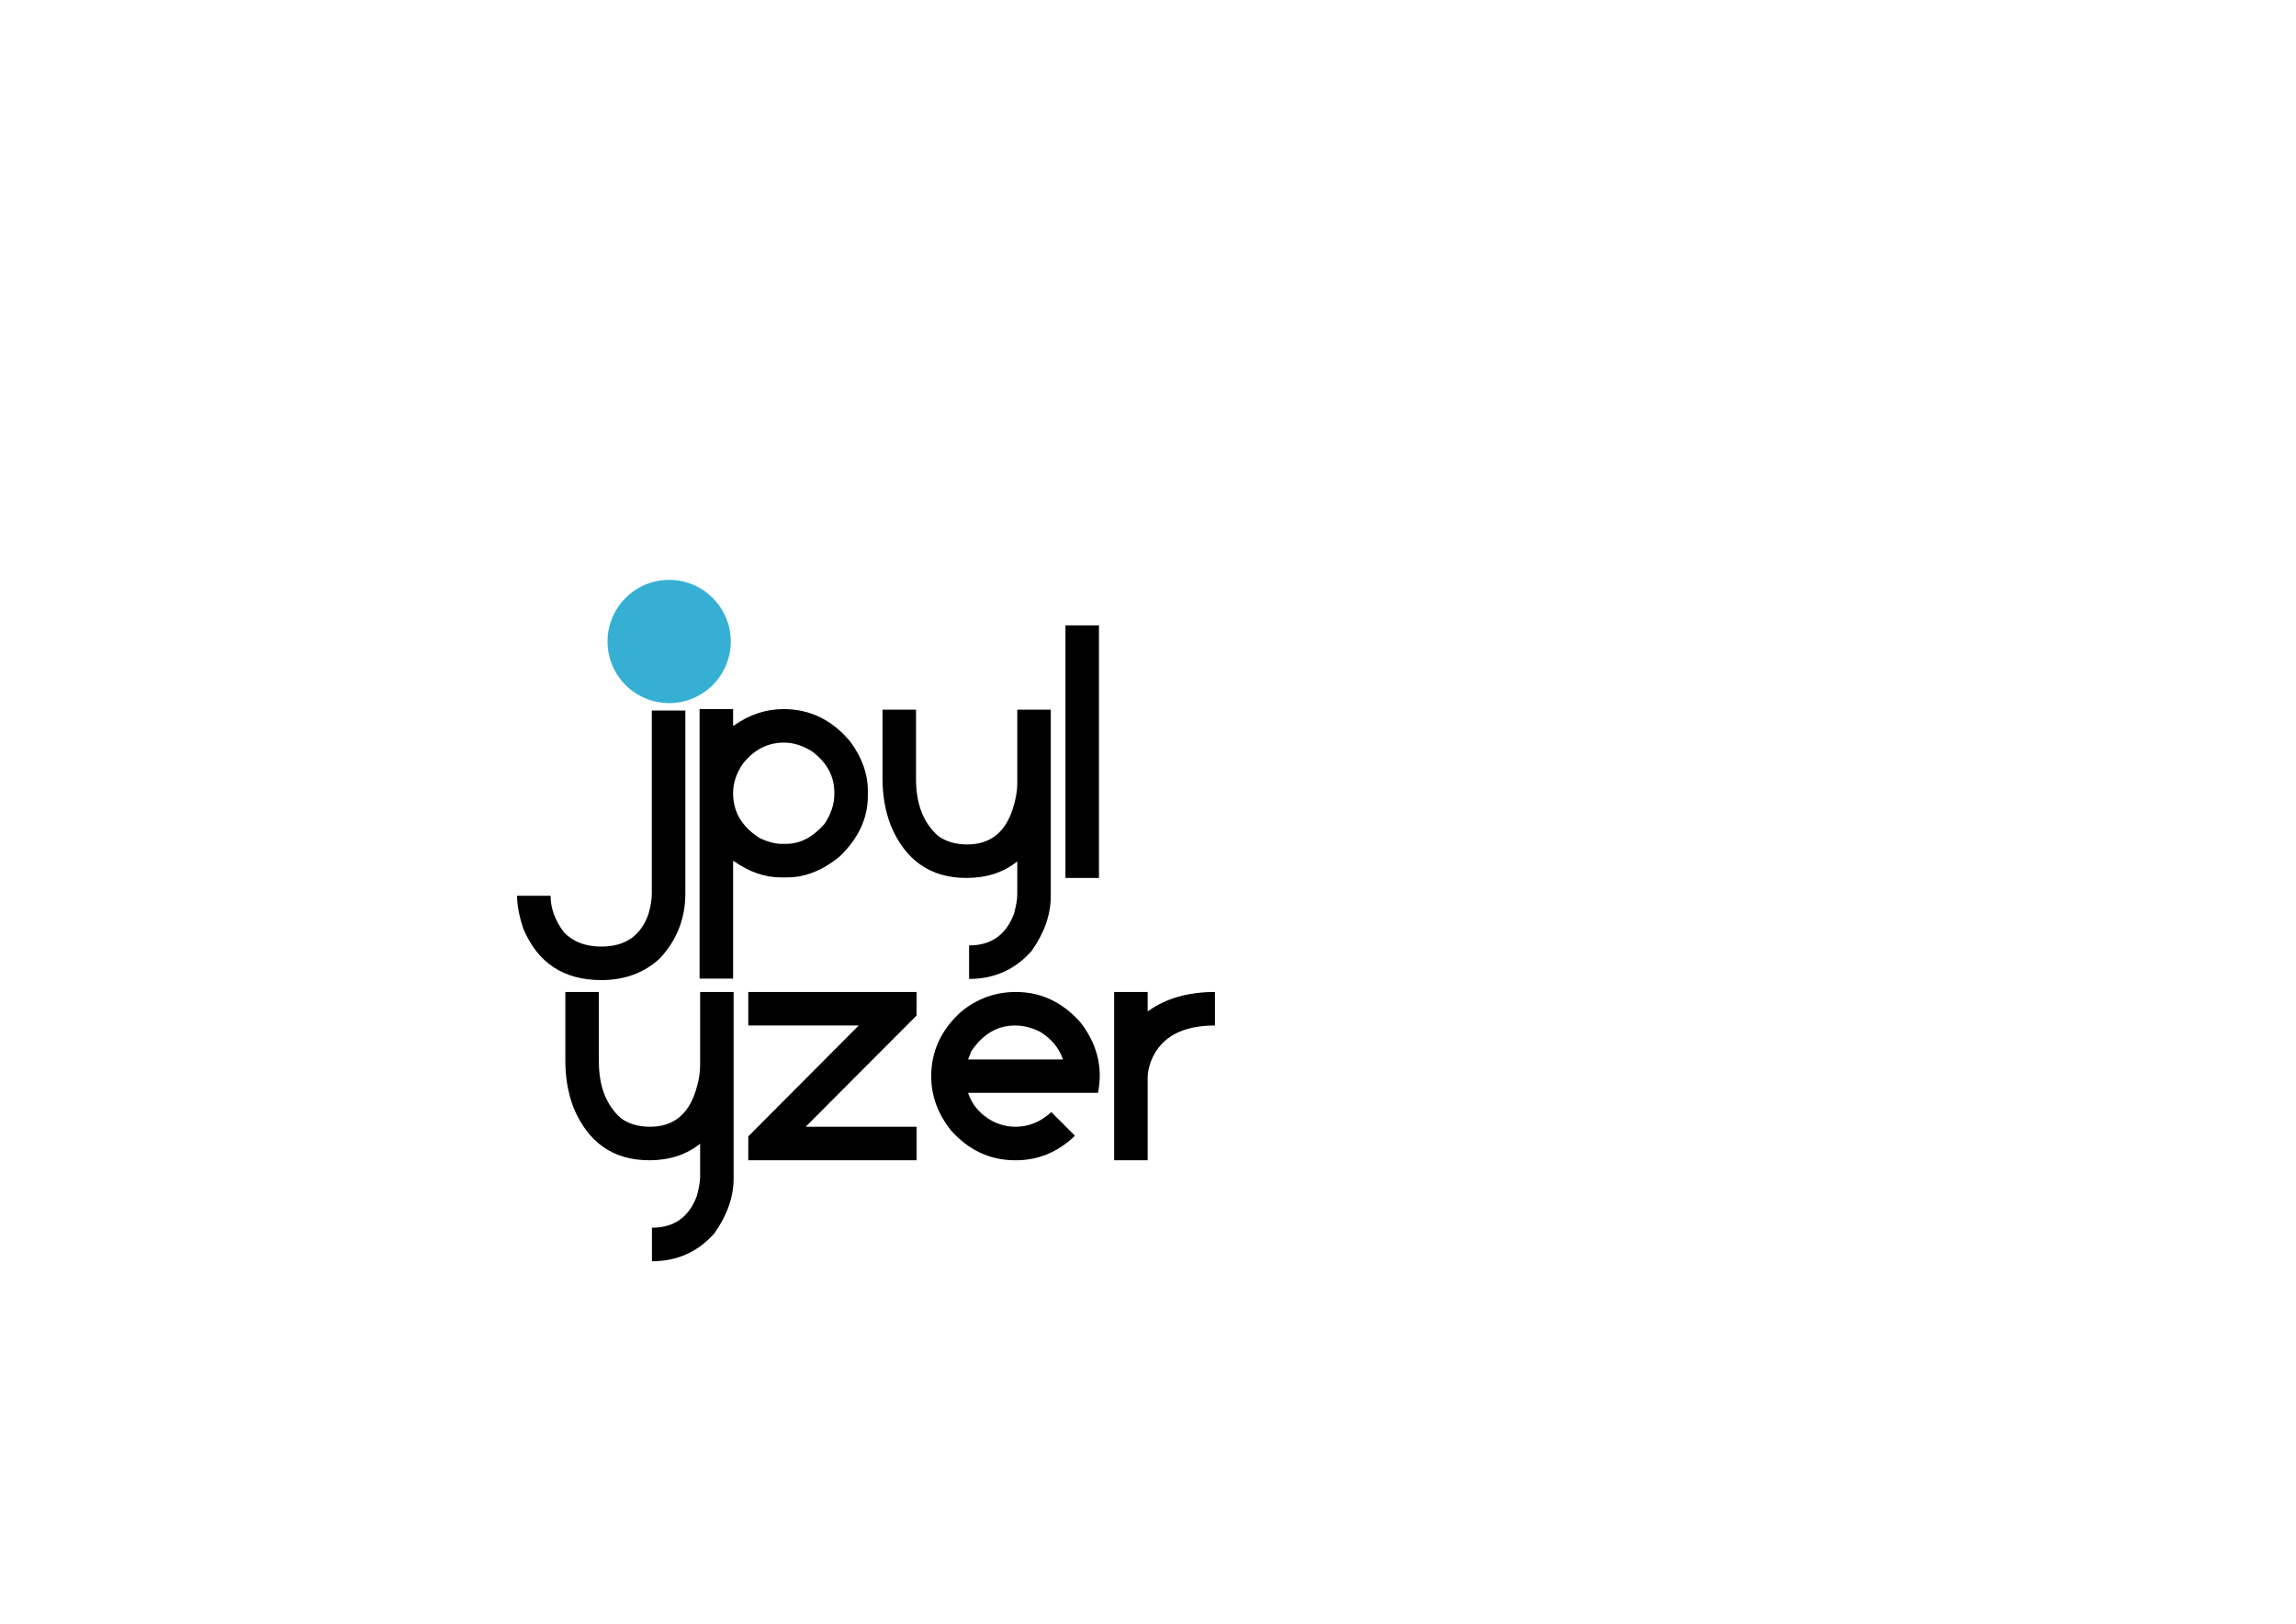 <?xml version="1.0" encoding="UTF-8" standalone="no"?>
<!-- Created with Inkscape (http://www.inkscape.org/) -->

<svg
   xmlns:dc="http://purl.org/dc/elements/1.1/"
   xmlns:cc="http://creativecommons.org/ns#"
   xmlns:rdf="http://www.w3.org/1999/02/22-rdf-syntax-ns#"
   xmlns:svg="http://www.w3.org/2000/svg"
   xmlns="http://www.w3.org/2000/svg"
   xmlns:sodipodi="http://sodipodi.sourceforge.net/DTD/sodipodi-0.dtd"
   xmlns:inkscape="http://www.inkscape.org/namespaces/inkscape"
   width="297mm"
   height="210mm"
   id="svg2993"
   version="1.1"
   inkscape:version="0.48.4 r9939"
   sodipodi:docname="logoJpylyzerSquare.svg"
   inkscape:export-filename="F:\johan\pythonCode\jpylyzer\logo\jpylyzerSquare.png"
   inkscape:export-xdpi="106.98684"
   inkscape:export-ydpi="106.98684">
  <defs
     id="defs2995" />
  <sodipodi:namedview
     inkscape:document-units="mm"
     pagecolor="#ffffff"
     bordercolor="#666666"
     borderopacity="1.0"
     inkscape:pageopacity="1"
     inkscape:pageshadow="2"
     inkscape:zoom="0.58918083"
     inkscape:cx="379.8553"
     inkscape:cy="249.97766"
     inkscape:current-layer="layer1"
     id="namedview2997"
     showgrid="false"
     inkscape:window-width="1680"
     inkscape:window-height="987"
     inkscape:window-x="-4"
     inkscape:window-y="-4"
     inkscape:window-maximized="1"
     units="mm" />
  <g
     inkscape:label="Layer 1"
     inkscape:groupmode="layer"
     id="layer1">
    <g
       id="g3040"
       inkscape:export-filename="F:\johan\pythonCode\jpylyzer\logo\logoSquare.png"
       inkscape:export-xdpi="295.38416"
       inkscape:export-ydpi="295.38416">
      <path
         d="m 318.683,347.319 16.383,0 0,89.438 c -2e-5,12.234 -4.148,22.805 -12.445,31.711 -7.641,7.078 -17.18,10.617 -28.617,10.617 -18.375,-5e-5 -31.078,-8.344 -38.109,-25.031 -2.062,-6.141 -3.094,-11.531 -3.094,-16.172 l 16.383,0 c 5e-5,6.047 2.156,11.977 6.469,17.789 4.453,4.687 10.57,7.031 18.352,7.031 11.719,-4e-5 19.406,-5.344 23.062,-16.031 1.078,-3.75 1.617,-7.102 1.617,-10.055 z m 8.297,-22.078 c 3.891,1e-4 6.516,2.156 7.875,6.469 l 0.211,1.828 c -2e-5,3.797 -2.039,6.445 -6.117,7.945 l -1.617,0.141 -0.703,0 c -3.703,9e-5 -6.281,-2.039 -7.734,-6.117 l -0.211,-1.617 0,-0.562 c 0,-3.75 1.969,-6.328 5.906,-7.734 z"
         style="font-size:144px;font-style:normal;font-variant:normal;font-weight:normal;font-stretch:normal;line-height:125%;letter-spacing:0px;word-spacing:0px;fill:#000000;fill-opacity:1;stroke:none;font-family:Star Avenue;-inkscape-font-specification:Star Avenue"
         id="path3016"
         inkscape:connector-curvature="0" />
      <path
         d="m 342.027,346.615 16.383,0 0,8.086 0.352,0 c 7.594,-5.391 15.703,-8.086 24.328,-8.086 12.844,8e-5 23.695,5.274 32.555,15.82 5.766,7.781 8.648,15.82 8.648,24.117 l 0,2.531 c -9e-5,10.875 -4.57,20.719 -13.711,29.531 -8.297,6.844 -16.875,10.266 -25.734,10.266 l -3.234,0 c -7.688,0 -15.305,-2.648 -22.852,-7.945 l -0.352,0 0,57.445 -16.383,0 z m 16.383,41.062 c -2e-5,9.188 4.312,16.5 12.938,21.938 3.984,1.922 7.594,2.883 10.828,2.883 l 2.18,0 c 6.797,2e-5 13.031,-3.234 18.703,-9.703 3.234,-4.781 4.851,-9.656 4.852,-14.625 l 0,-0.703 c -7e-5,-7.922 -3.539,-14.578 -10.617,-19.969 -4.594,-3 -9.281,-4.5 -14.062,-4.5 -7.922,7e-5 -14.625,3.469 -20.109,10.406 -3.141,4.641 -4.711,9.398 -4.711,14.273 z"
         style="font-size:144px;font-style:normal;font-variant:normal;font-weight:normal;font-stretch:normal;line-height:125%;letter-spacing:0px;word-spacing:0px;fill:#000000;fill-opacity:1;stroke:none;font-family:Star Avenue;-inkscape-font-specification:Star Avenue"
         id="path3018"
         inkscape:connector-curvature="0" />
      <path
         d="m 431.464,346.897 16.383,0 0,33.891 c -2e-5,12.234 3.609,21.516 10.828,27.844 3.797,2.766 8.531,4.148 14.203,4.148 11.156,2e-5 18.586,-5.812 22.289,-17.438 1.453,-4.594 2.18,-8.625 2.18,-12.094 l 0,-36.352 16.383,0 0,91.125 c -9e-5,9 -3.117,17.93 -9.352,26.789 -8.063,9.141 -18.258,13.711 -30.586,13.711 l 0,-16.383 c 10.781,-4e-5 18.094,-5.156 21.938,-15.469 1.078,-3.891 1.617,-7.078 1.617,-9.562 l 0,-16.031 c -6.75,5.391 -15.024,8.086 -24.82,8.086 -17.625,0 -30,-8.625 -37.125,-25.875 -2.625,-6.937 -3.938,-14.508 -3.938,-22.711 z"
         style="font-size:144px;font-style:normal;font-variant:normal;font-weight:normal;font-stretch:normal;line-height:125%;letter-spacing:0px;word-spacing:0px;fill:#000000;fill-opacity:1;stroke:none;font-family:Star Avenue;-inkscape-font-specification:Star Avenue"
         id="path3020"
         inkscape:connector-curvature="0" />
      <path
         d="m 520.902,305.694 16.383,0 0,123.469 -16.383,0 z"
         style="font-size:144px;font-style:normal;font-variant:normal;font-weight:normal;font-stretch:normal;line-height:125%;letter-spacing:0px;word-spacing:0px;fill:#000000;fill-opacity:1;stroke:none;font-family:Star Avenue;-inkscape-font-specification:Star Avenue"
         id="path3022"
         inkscape:connector-curvature="0" />
      <path
         d="m 276.402,484.897 16.383,0 0,33.891 c -2e-5,12.234 3.609,21.516 10.828,27.844 3.797,2.766 8.531,4.148 14.203,4.148 11.156,2e-5 18.586,-5.812 22.289,-17.438 1.453,-4.594 2.18,-8.625 2.18,-12.094 l 0,-36.352 16.383,0 0,91.125 c -9e-5,9 -3.117,17.93 -9.352,26.789 -8.063,9.141 -18.258,13.711 -30.586,13.711 l 0,-16.383 c 10.781,-4e-5 18.094,-5.156 21.938,-15.469 1.078,-3.891 1.617,-7.078 1.617,-9.562 l 0,-16.031 c -6.75,5.391 -15.024,8.086 -24.82,8.086 -17.625,0 -30,-8.625 -37.125,-25.875 -2.625,-6.937 -3.938,-14.508 -3.938,-22.711 z"
         style="font-size:144px;font-style:normal;font-variant:normal;font-weight:normal;font-stretch:normal;line-height:125%;letter-spacing:0px;word-spacing:0px;fill:#000000;fill-opacity:1;stroke:none;font-family:Star Avenue;-inkscape-font-specification:Star Avenue"
         id="path3024"
         inkscape:connector-curvature="0" />
      <path
         d="m 365.839,484.897 82.266,0 0,11.531 -54.211,54.352 54.211,0 0,16.383 -82.266,0 0,-11.672 54,-54.211 -54,0 z"
         style="font-size:144px;font-style:normal;font-variant:normal;font-weight:normal;font-stretch:normal;line-height:125%;letter-spacing:0px;word-spacing:0px;fill:#000000;fill-opacity:1;stroke:none;font-family:Star Avenue;-inkscape-font-specification:Star Avenue"
         id="path3026"
         inkscape:connector-curvature="0" />
      <path
         d="m 496.691,484.897 c 12.094,8e-5 22.523,4.852 31.289,14.555 6.469,8.156 9.703,16.992 9.703,26.508 -0.094,3.094 -0.375,5.836 -0.844,8.227 l -63.562,0 c 2.016,6.047 6.047,10.688 12.094,13.922 3.562,1.781 7.266,2.672 11.109,2.672 6.469,2e-5 12.305,-2.391 17.508,-7.172 l 11.461,11.461 0,0.211 c -8.297,7.922 -17.883,11.883 -28.758,11.883 l -0.352,0 c -12.234,0 -22.688,-4.852 -31.359,-14.555 -6.469,-8.109 -9.703,-16.945 -9.703,-26.508 0,-12.187 4.852,-22.687 14.555,-31.5 7.875,-6.469 16.828,-9.703 26.859,-9.703 z m -23.414,32.977 46.406,0 c -1.828,-5.484 -5.531,-9.984 -11.109,-13.5 -4.172,-2.062 -8.25,-3.094 -12.234,-3.094 -8.719,7e-5 -15.867,4.195 -21.445,12.586 z"
         style="font-size:144px;font-style:normal;font-variant:normal;font-weight:normal;font-stretch:normal;line-height:125%;letter-spacing:0px;word-spacing:0px;fill:#000000;fill-opacity:1;stroke:none;font-family:Star Avenue;-inkscape-font-specification:Star Avenue"
         id="path3028"
         inkscape:connector-curvature="0" />
      <path
         d="m 544.714,484.897 16.383,0 0,9.352 0.211,0 c 8.719,-6.234 19.617,-9.351 32.695,-9.352 l 0,16.383 c -15.844,7e-5 -26.156,5.531 -30.938,16.594 -1.313,3.234 -1.969,6.234 -1.969,9 l 0,40.289 -16.383,0 z"
         style="font-size:144px;font-style:normal;font-variant:normal;font-weight:normal;font-stretch:normal;line-height:125%;letter-spacing:0px;word-spacing:0px;fill:#000000;fill-opacity:1;stroke:none;font-family:Star Avenue;-inkscape-font-specification:Star Avenue"
         id="path3030"
         inkscape:connector-curvature="0" />
      <path
         inkscape:export-ydpi="295.38416"
         inkscape:export-xdpi="295.38416"
         inkscape:export-filename="D:\johan\jpylyzerLogo\jpylyzerLogoColrLarge.png"
         transform="matrix(0.707,0,0,0.749,136.659,231.33)"
         d="m 312.04,109.814 a 42.605,40.205 0 1 1 -85.211,0 42.605,40.205 0 1 1 85.211,0 z"
         sodipodi:ry="40.205105"
         sodipodi:rx="42.605412"
         sodipodi:cy="109.81394"
         sodipodi:cx="269.4342"
         id="path3764-1-2"
         style="fill:#35b0d4;fill-opacity:1;stroke:none"
         sodipodi:type="arc" />
    </g>
  </g>
</svg>
